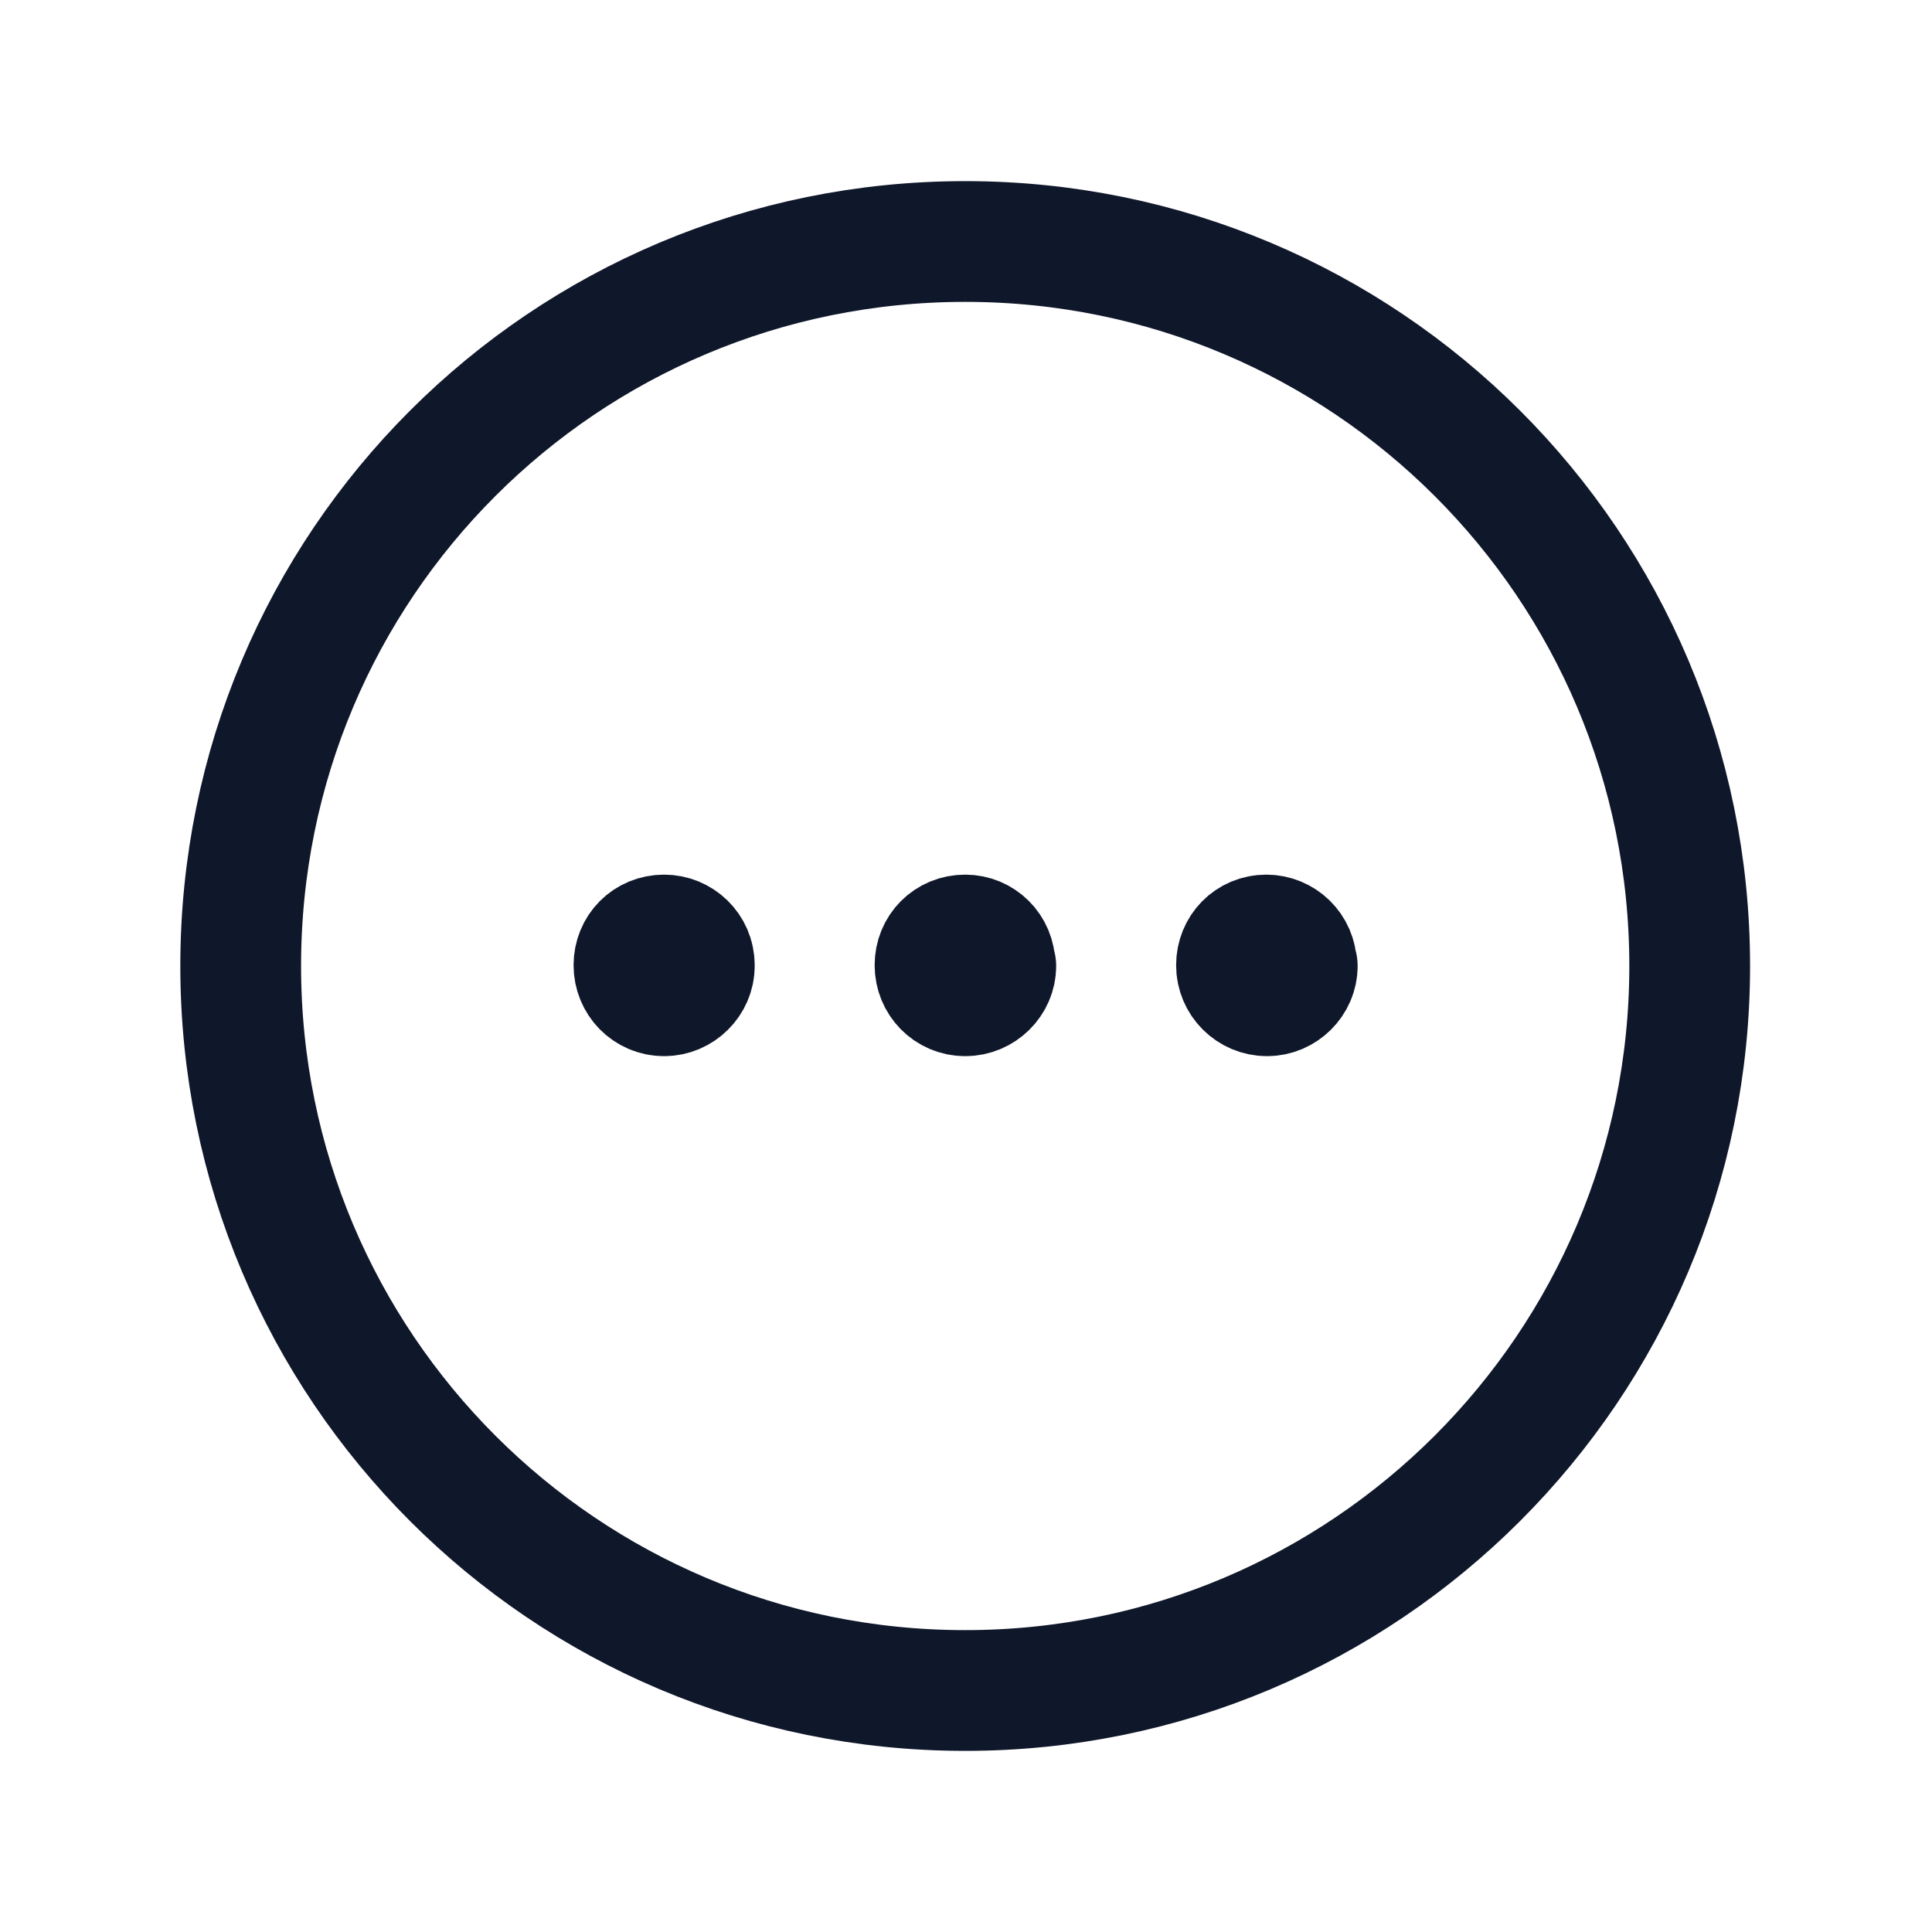 <svg viewBox="0 0 24 24" xmlns="http://www.w3.org/2000/svg"><path fill="none" stroke="#0F172A" stroke-linecap="round" stroke-linejoin="round" stroke-width="1.5" d="M8.625 12c0 .2-.17.37-.375.37 -.21 0-.375-.17-.375-.38s.16-.375.375-.375c.2 0 .375.16.375.375Zm0 0H8.25m4.12 0c0 .2-.17.37-.38.37s-.375-.17-.375-.38 .16-.375.375-.375c.2 0 .37.16.37.375Zm0 0h-.38m4.125 0c0 .2-.17.37-.375.37 -.21 0-.38-.17-.38-.38s.16-.375.37-.375c.2 0 .375.16.375.375Zm0 0h-.375m5.25 0c0 4.97-4.03 9-9 9 -4.98 0-9-4.03-9-9 0-4.98 4.02-9 9-9 4.97 0 9 4.02 9 9Z"/></svg>